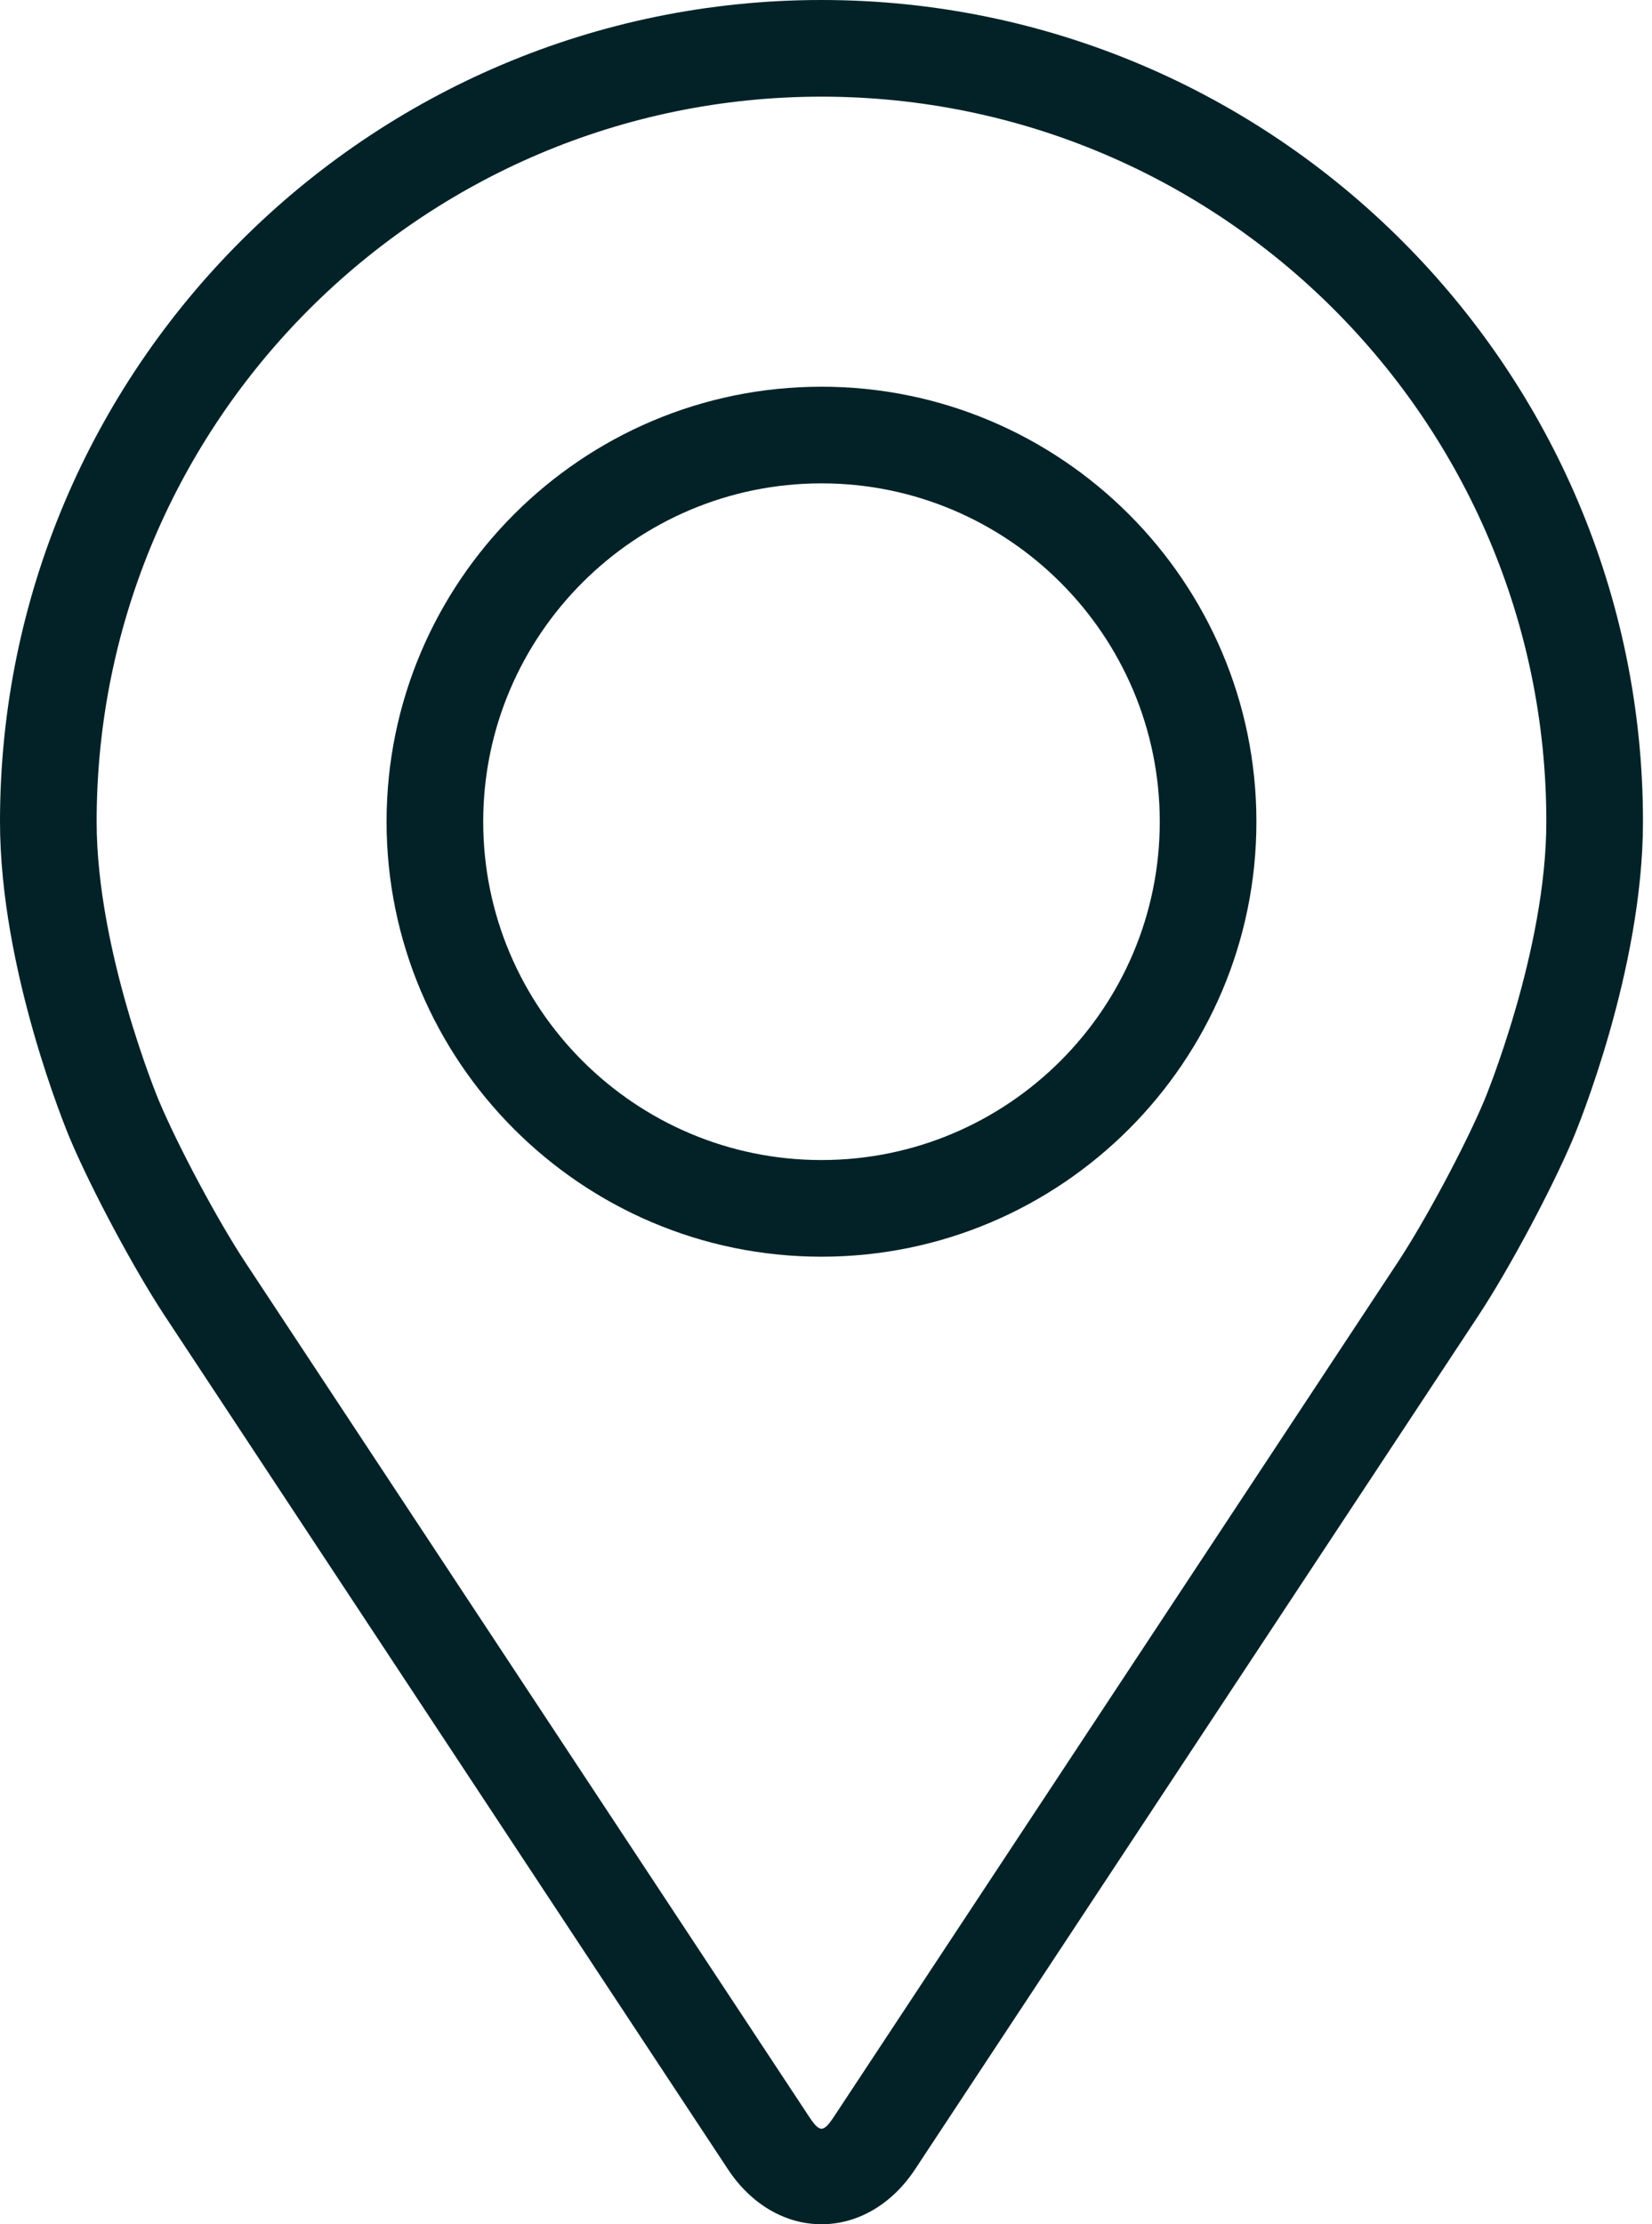 <svg width="26" height="35" viewBox="0 0 26 35" fill="none" xmlns="http://www.w3.org/2000/svg">
<path d="M12.929 0C5.8 0 0 5.8 0 12.929C0 15.276 1.053 17.8 1.097 17.907C1.437 18.714 2.107 19.967 2.591 20.702L11.456 34.134C11.819 34.684 12.356 35 12.929 35C13.503 35 14.04 34.684 14.402 34.135L23.268 20.702C23.752 19.967 24.422 18.714 24.762 17.907C24.806 17.801 25.858 15.277 25.858 12.929C25.858 5.8 20.058 0 12.929 0ZM23.36 17.317C23.056 18.04 22.432 19.206 21.998 19.864L13.132 33.297C12.957 33.563 12.902 33.563 12.727 33.297L3.861 19.864C3.427 19.206 2.803 18.039 2.499 17.316C2.486 17.285 1.521 14.961 1.521 12.929C1.521 6.639 6.639 1.521 12.929 1.521C19.22 1.521 24.337 6.639 24.337 12.929C24.337 14.964 23.37 17.294 23.36 17.317Z" fill="#022227"/>
<path d="M12.929 6.085C9.154 6.085 6.084 9.156 6.084 12.93C6.084 16.704 9.154 19.775 12.929 19.775C16.703 19.775 19.774 16.704 19.774 12.93C19.774 9.156 16.703 6.085 12.929 6.085ZM12.929 18.254C9.994 18.254 7.605 15.866 7.605 12.93C7.605 9.994 9.994 7.606 12.929 7.606C15.864 7.606 18.253 9.994 18.253 12.93C18.253 15.866 15.864 18.254 12.929 18.254Z" fill="#022227"/>
</svg>
